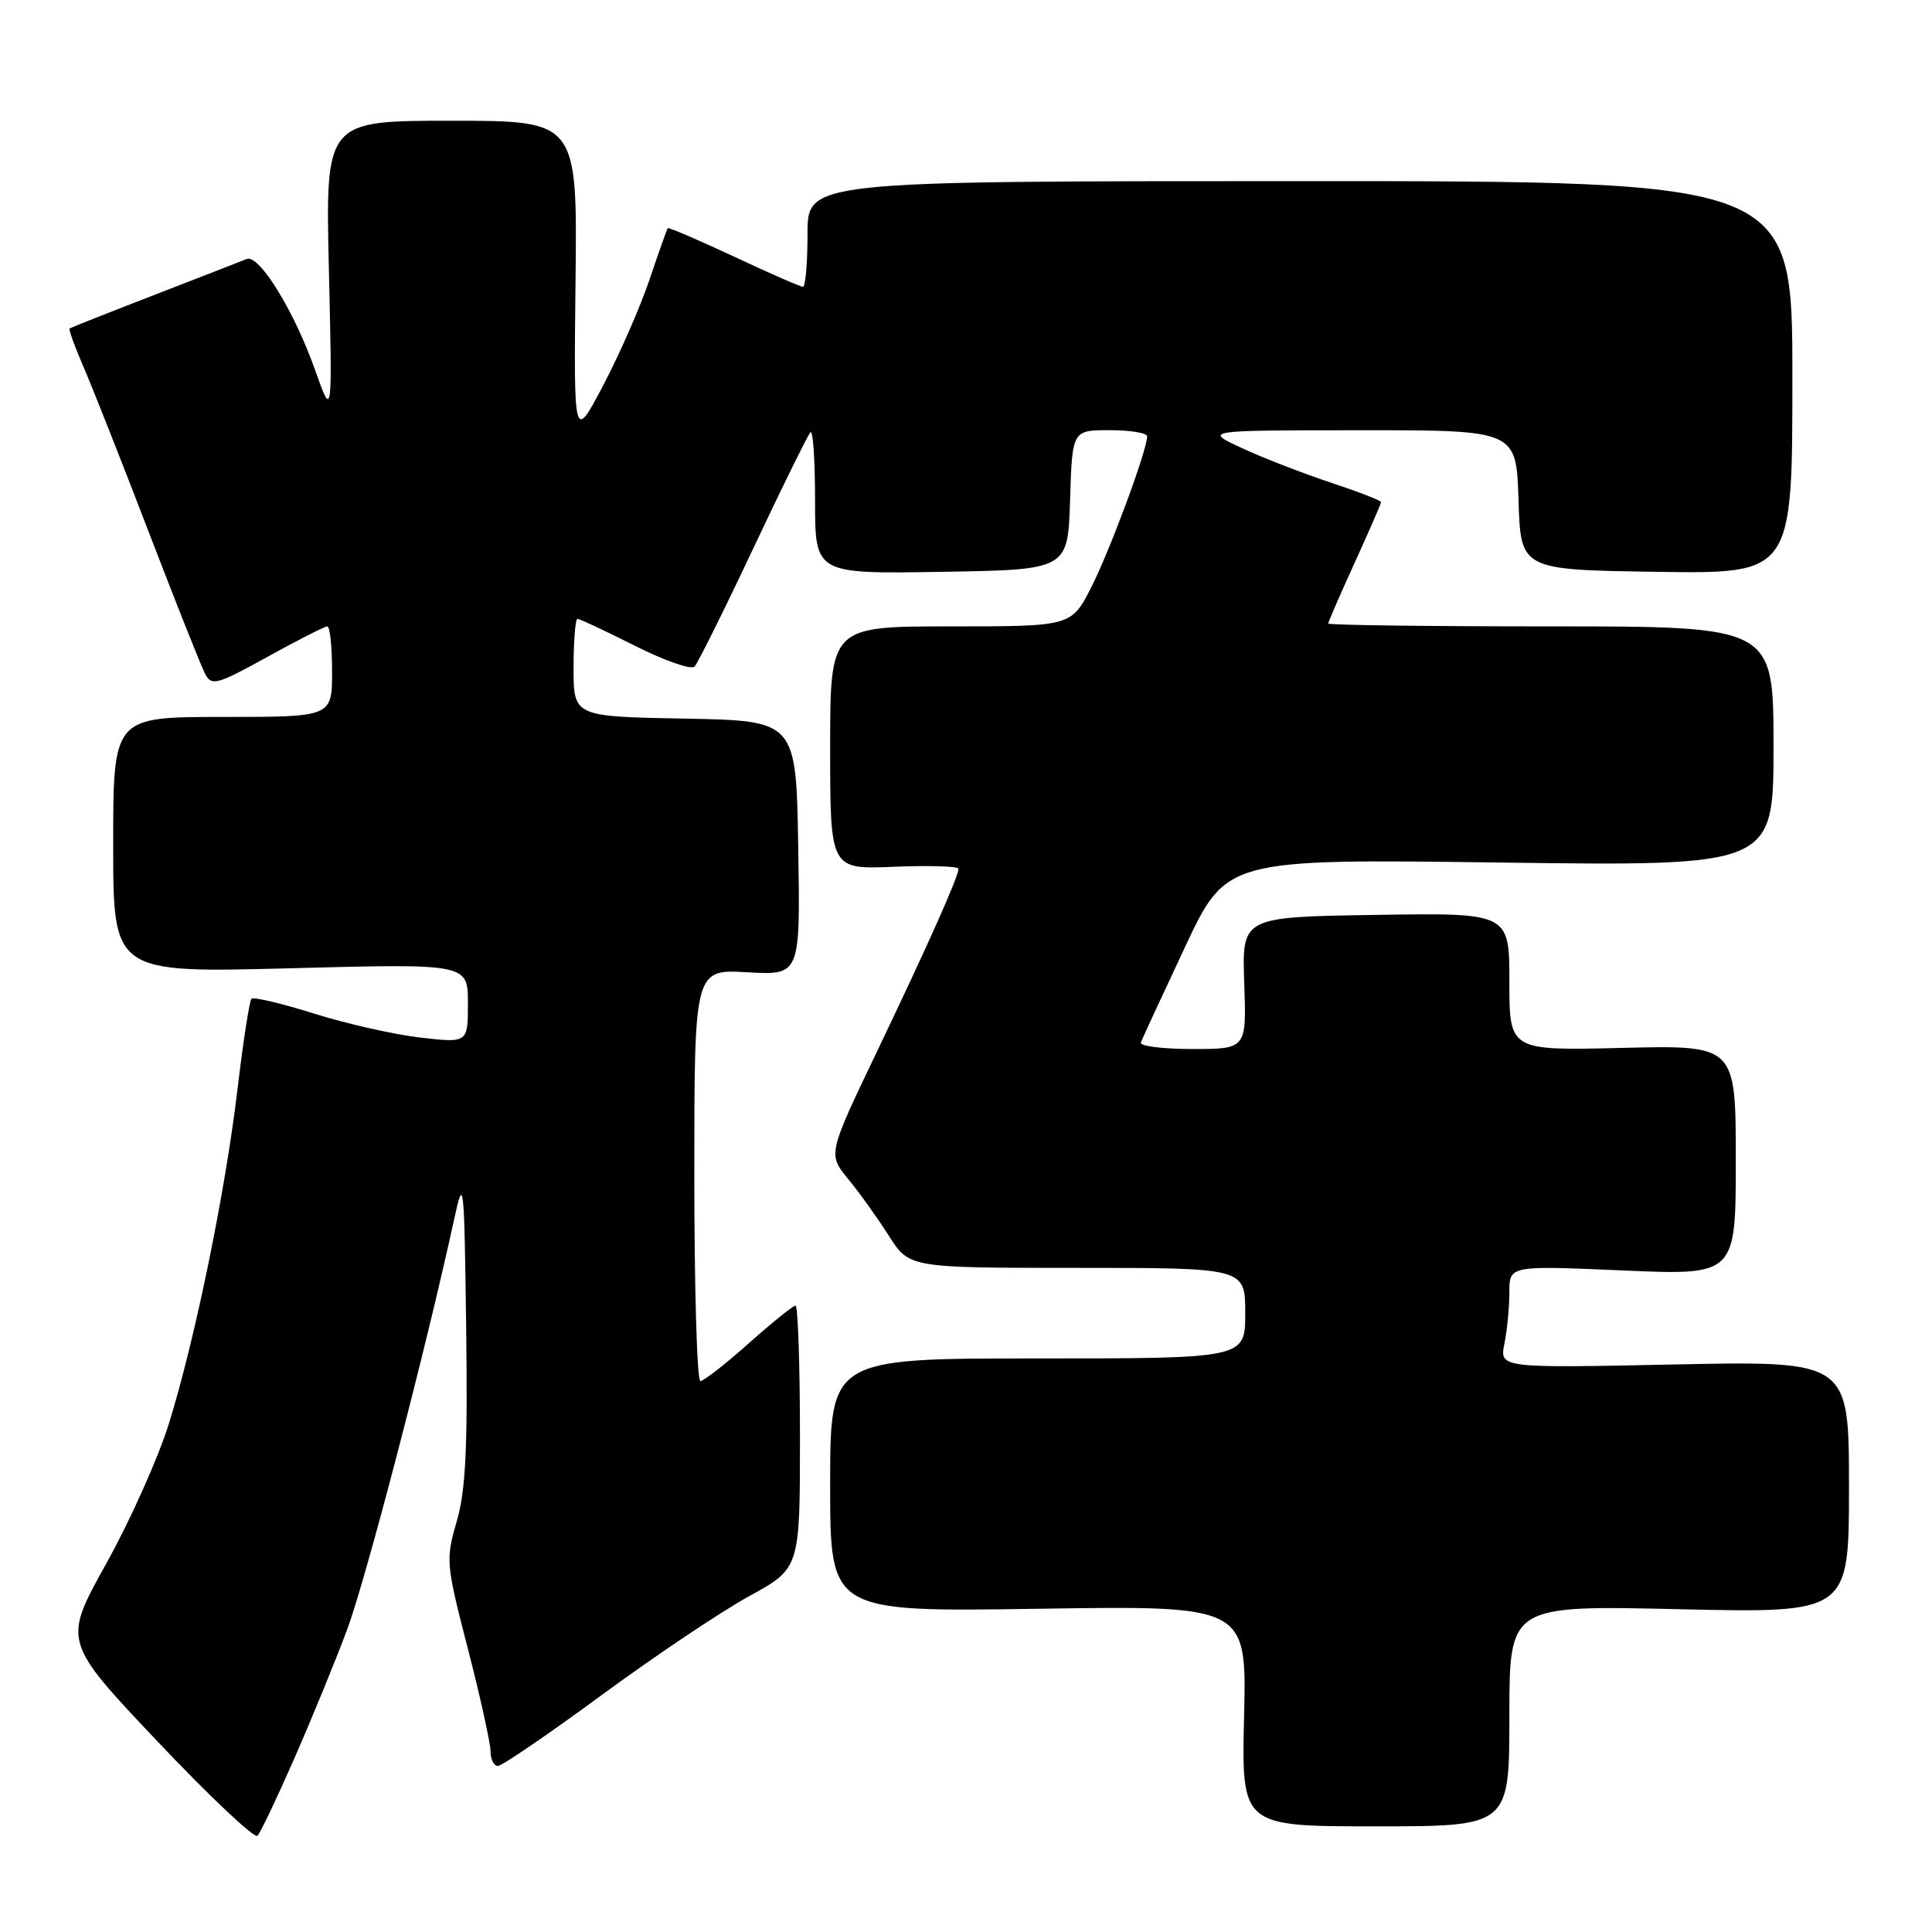<?xml version="1.0" encoding="UTF-8" standalone="no"?>
<!DOCTYPE svg PUBLIC "-//W3C//DTD SVG 1.1//EN" "http://www.w3.org/Graphics/SVG/1.1/DTD/svg11.dtd" >
<svg xmlns="http://www.w3.org/2000/svg" xmlns:xlink="http://www.w3.org/1999/xlink" version="1.1" viewBox="0 0 256 256">
 <g >
 <path fill="currentColor"
d=" M 39.00 233.00 C 41.29 227.78 44.43 220.12 45.97 216.00 C 48.44 209.42 56.44 178.77 60.19 161.50 C 61.44 155.76 61.51 156.39 61.77 175.92 C 61.98 191.90 61.71 197.48 60.52 201.59 C 59.04 206.67 59.09 207.21 62.00 218.48 C 63.65 224.89 65.00 231.00 65.00 232.07 C 65.00 233.13 65.44 234.00 65.97 234.00 C 66.51 234.00 72.70 229.77 79.72 224.61 C 86.75 219.44 95.54 213.55 99.25 211.51 C 106.00 207.82 106.00 207.82 106.00 190.41 C 106.00 180.83 105.73 173.00 105.41 173.00 C 105.09 173.00 102.30 175.25 99.21 178.00 C 96.13 180.75 93.24 183.00 92.80 183.00 C 92.36 183.00 92.00 170.72 92.00 155.72 C 92.00 128.43 92.00 128.43 99.02 128.83 C 106.05 129.23 106.05 129.23 105.77 112.36 C 105.50 95.50 105.50 95.50 90.75 95.22 C 76.00 94.95 76.00 94.95 76.00 88.47 C 76.00 84.91 76.24 82.00 76.52 82.00 C 76.81 82.00 80.24 83.61 84.15 85.58 C 88.05 87.54 91.60 88.78 92.03 88.33 C 92.46 87.87 95.96 80.84 99.80 72.69 C 103.64 64.54 107.06 57.61 107.39 57.27 C 107.73 56.94 108.00 61.03 108.00 66.36 C 108.00 76.05 108.00 76.05 124.75 75.77 C 141.50 75.50 141.50 75.50 141.79 66.25 C 142.08 57.00 142.08 57.00 147.04 57.00 C 149.77 57.00 152.00 57.37 152.00 57.82 C 152.00 59.65 147.12 72.82 144.63 77.75 C 141.97 83.00 141.97 83.00 125.98 83.00 C 110.00 83.00 110.00 83.00 110.00 99.10 C 110.00 115.21 110.00 115.21 118.50 114.85 C 123.18 114.66 127.00 114.78 127.00 115.12 C 127.00 116.17 123.13 124.85 116.26 139.22 C 109.69 152.93 109.69 152.93 112.38 156.22 C 113.87 158.02 116.29 161.41 117.78 163.75 C 120.49 168.00 120.49 168.00 142.74 168.00 C 165.00 168.00 165.00 168.00 165.00 174.00 C 165.00 180.00 165.00 180.00 137.50 180.00 C 110.00 180.00 110.00 180.00 110.00 196.79 C 110.00 213.59 110.00 213.59 137.60 213.17 C 165.19 212.75 165.19 212.75 164.85 227.38 C 164.50 242.00 164.50 242.00 182.25 242.00 C 200.00 242.00 200.00 242.00 200.00 227.36 C 200.00 212.71 200.00 212.71 222.50 213.23 C 245.00 213.74 245.00 213.74 245.00 197.03 C 245.00 180.32 245.00 180.32 221.85 180.80 C 198.69 181.28 198.69 181.28 199.35 178.01 C 199.71 176.22 200.00 173.16 200.00 171.22 C 200.00 167.69 200.00 167.69 215.00 168.34 C 230.00 168.99 230.00 168.99 230.00 153.74 C 230.00 138.49 230.00 138.49 215.00 138.85 C 200.00 139.22 200.00 139.22 200.00 130.09 C 200.00 120.95 200.00 120.95 182.28 121.23 C 164.56 121.50 164.56 121.50 164.87 130.25 C 165.17 139.00 165.17 139.00 158.00 139.00 C 154.06 139.00 150.98 138.61 151.17 138.13 C 151.35 137.65 153.97 131.98 157.00 125.53 C 162.50 113.81 162.50 113.81 198.75 114.29 C 235.00 114.77 235.00 114.77 235.00 98.89 C 235.00 83.00 235.00 83.00 205.50 83.00 C 189.28 83.00 176.00 82.83 176.00 82.62 C 176.00 82.42 177.57 78.79 179.50 74.57 C 181.42 70.35 183.00 66.73 183.00 66.53 C 183.00 66.33 179.96 65.15 176.25 63.92 C 172.54 62.68 167.25 60.63 164.50 59.35 C 159.50 57.02 159.50 57.02 180.21 57.01 C 200.92 57.00 200.92 57.00 201.21 66.25 C 201.50 75.50 201.50 75.50 219.50 75.77 C 237.50 76.04 237.50 76.04 237.50 50.02 C 237.50 24.00 237.50 24.00 172.25 24.00 C 107.00 24.00 107.00 24.00 107.00 31.00 C 107.00 34.85 106.73 38.00 106.40 38.00 C 106.07 38.00 101.94 36.20 97.24 33.99 C 92.53 31.79 88.59 30.10 88.48 30.24 C 88.36 30.38 87.29 33.42 86.08 37.00 C 84.88 40.58 82.12 46.88 79.96 51.00 C 76.02 58.50 76.02 58.50 76.26 37.25 C 76.50 16.00 76.50 16.00 59.81 16.00 C 43.12 16.00 43.12 16.00 43.58 35.75 C 44.04 55.50 44.04 55.50 41.74 49.00 C 38.98 41.19 34.32 33.65 32.69 34.32 C 32.03 34.59 26.55 36.72 20.50 39.06 C 14.45 41.40 9.38 43.41 9.22 43.52 C 9.07 43.63 9.90 45.92 11.06 48.61 C 12.23 51.30 16.12 61.15 19.71 70.50 C 23.30 79.85 26.66 88.31 27.18 89.29 C 28.04 90.93 28.71 90.75 35.43 87.04 C 39.45 84.82 43.03 83.00 43.37 83.00 C 43.72 83.00 44.00 85.70 44.00 89.00 C 44.00 95.00 44.00 95.00 29.50 95.00 C 15.00 95.00 15.00 95.00 15.00 111.96 C 15.00 128.92 15.00 128.92 38.50 128.30 C 62.00 127.68 62.00 127.68 62.00 132.94 C 62.00 138.20 62.00 138.20 55.75 137.49 C 52.31 137.10 45.97 135.67 41.66 134.32 C 37.34 132.96 33.59 132.07 33.32 132.34 C 33.06 132.61 32.23 137.93 31.49 144.17 C 29.87 157.90 25.83 177.58 22.36 188.70 C 20.95 193.22 17.22 201.54 14.07 207.20 C 8.34 217.50 8.34 217.50 20.87 230.75 C 27.76 238.03 33.73 243.66 34.12 243.25 C 34.51 242.84 36.71 238.22 39.00 233.00 Z "/>
</g>
</svg>